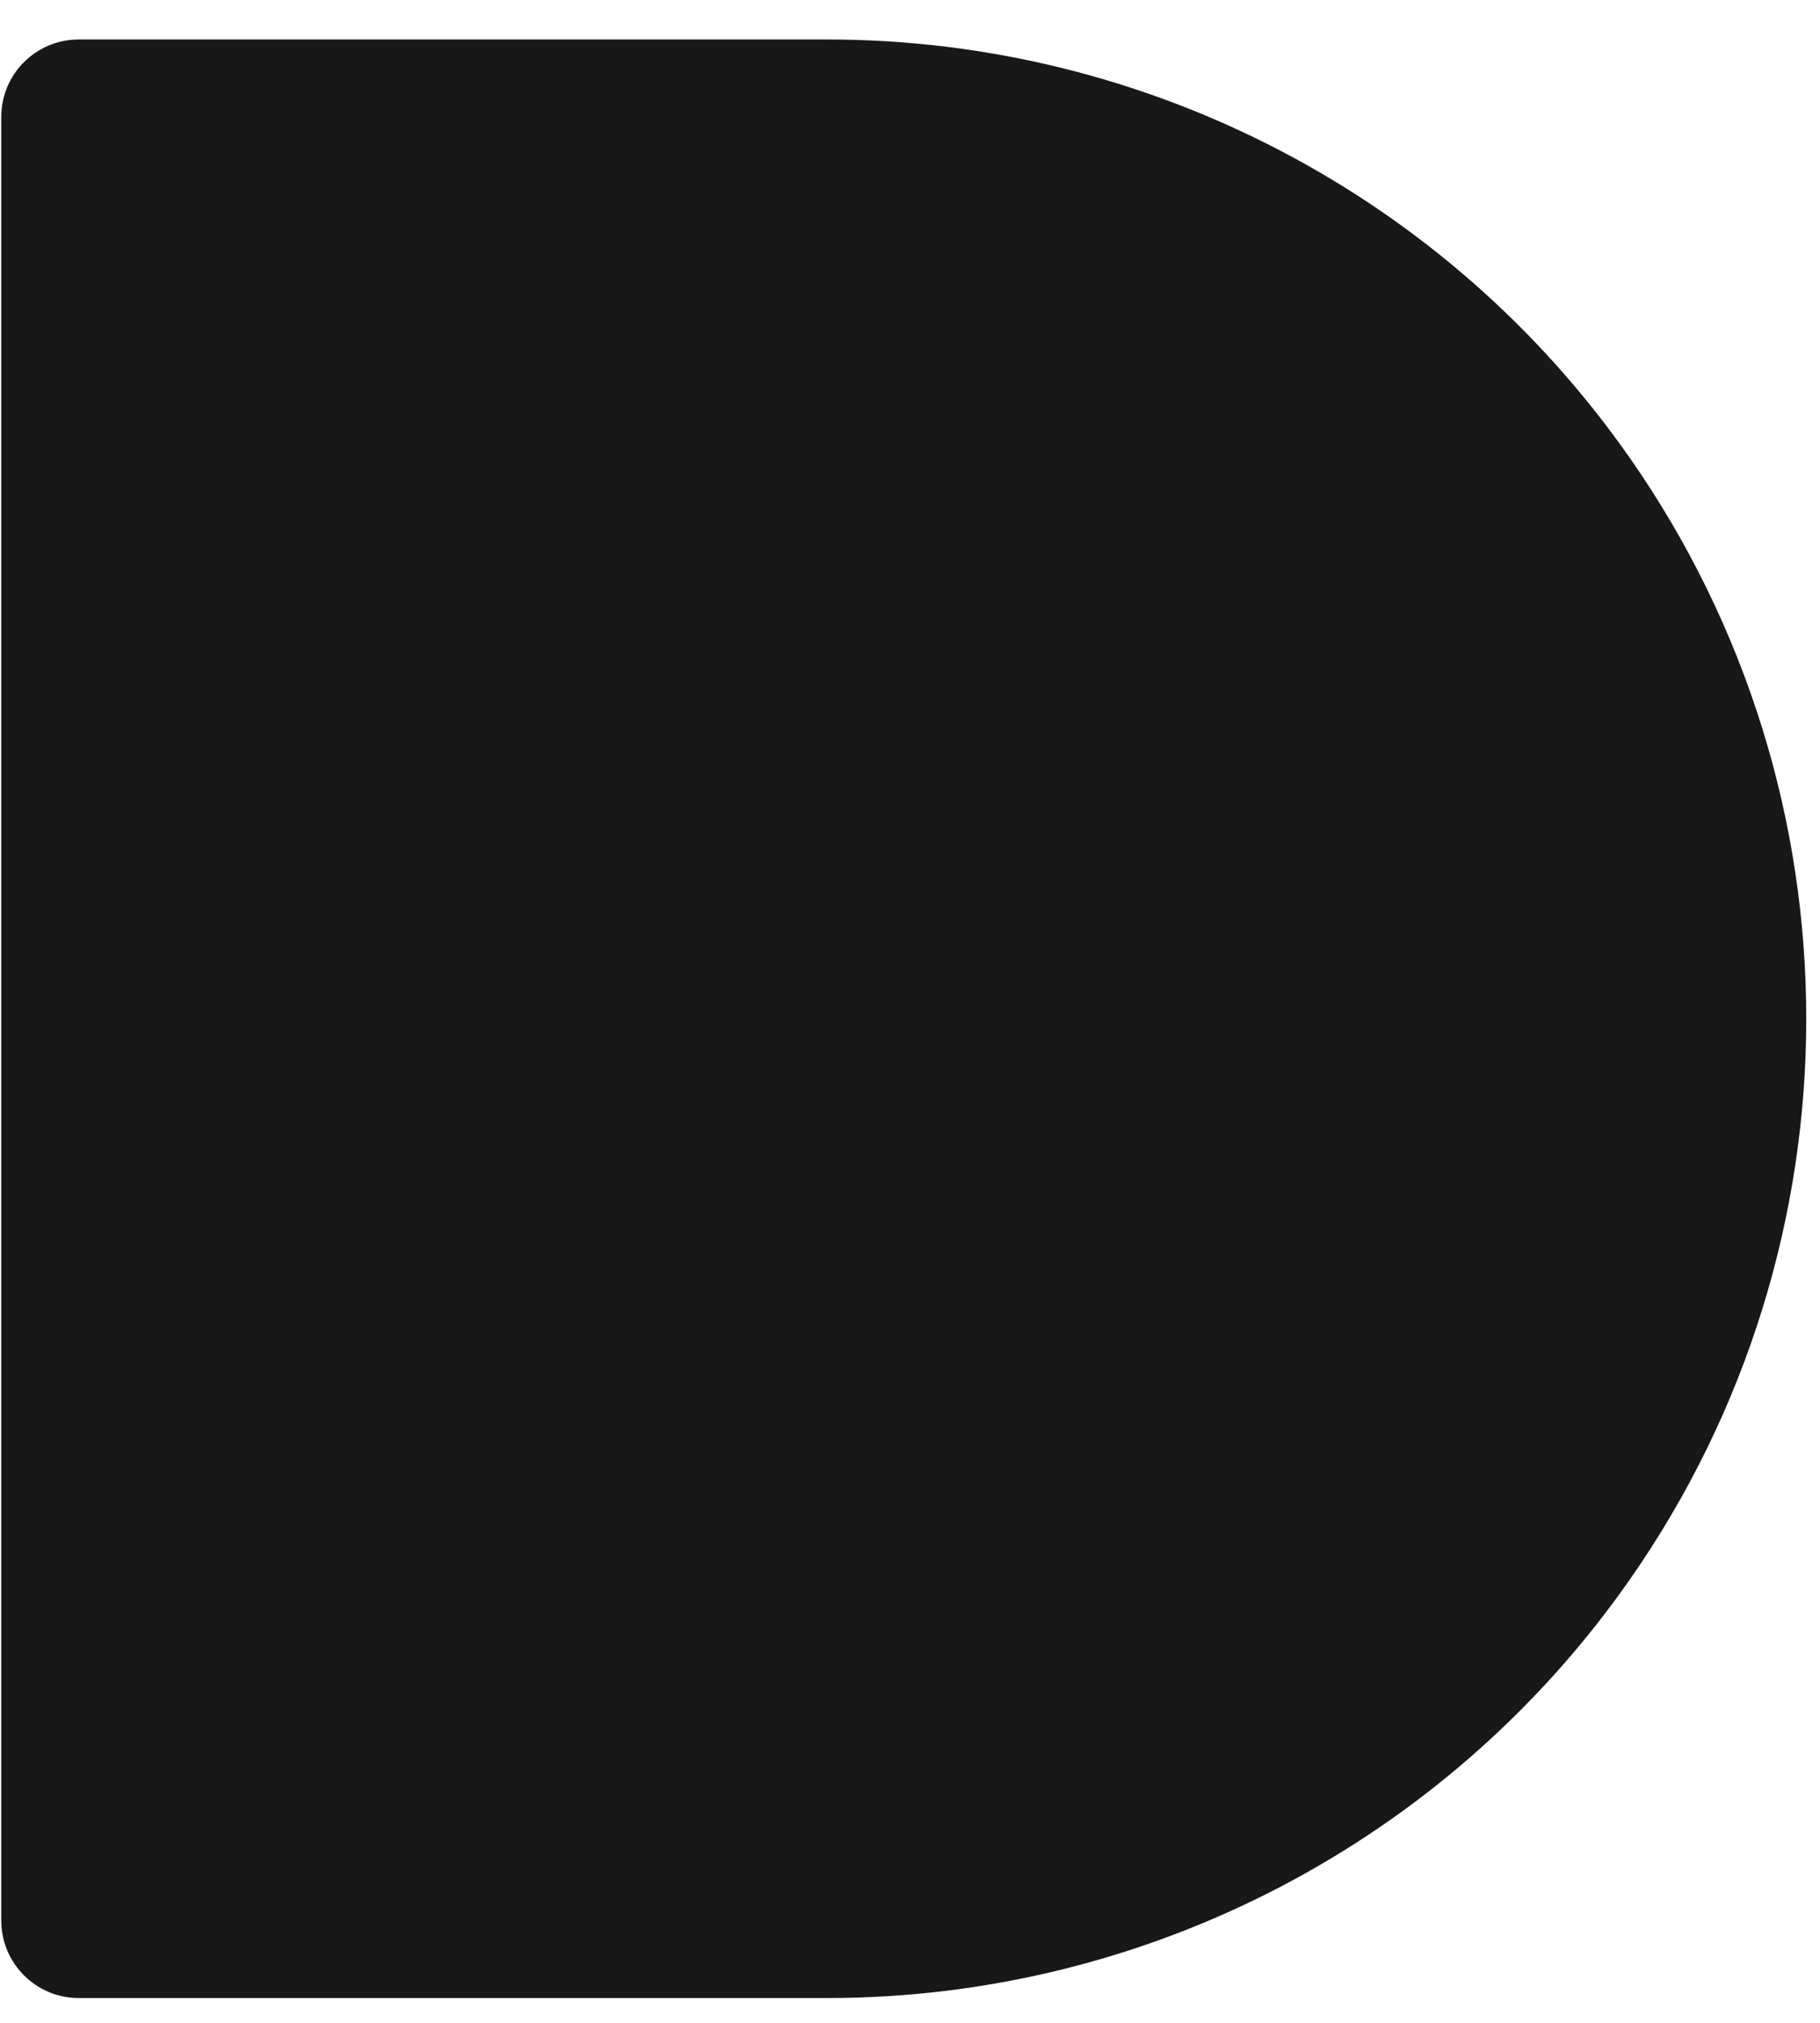 <svg width="45" height="50" viewBox="0 0 45 50" fill="none" xmlns="http://www.w3.org/2000/svg">
<path fillRule="evenodd" clipRule="evenodd" d="M1.947 0.976C0.889 0.976 0.031 1.833 0.031 2.891V47.471C0.031 48.529 0.889 49.387 1.947 49.387H20.455C28.362 49.387 35.772 45.524 40.299 39.041C46.114 30.716 46.114 19.646 40.299 11.321C35.772 4.838 28.362 0.976 20.455 0.976H1.947ZM22.317 36.323C28.258 36.323 33.075 31.507 33.075 25.565C33.075 19.624 28.258 14.807 22.317 14.807C16.375 14.807 11.559 19.624 11.559 25.565C11.559 31.507 16.375 36.323 22.317 36.323Z" fill="#181818"/>
</svg>
